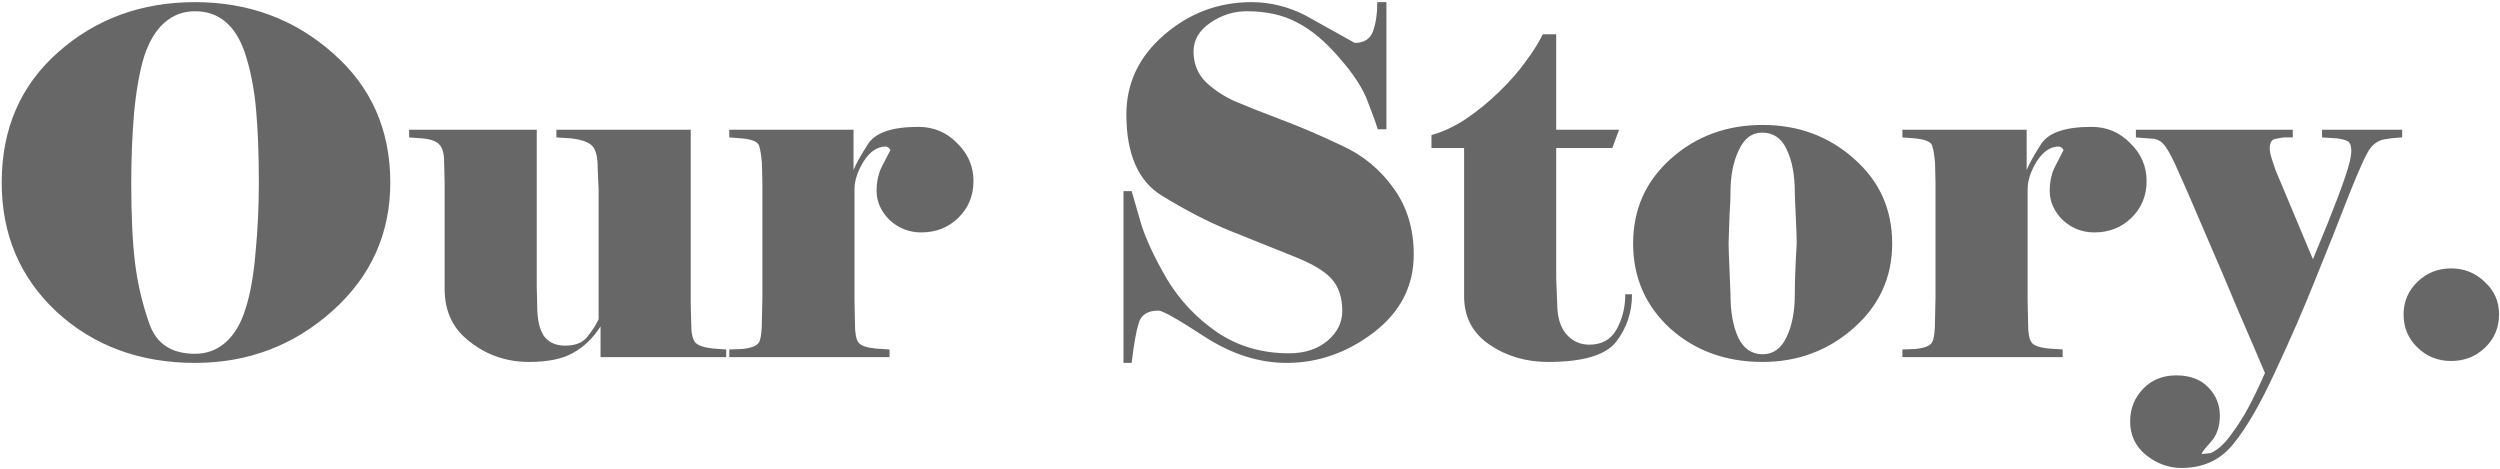 <svg width="938" height="176" viewBox="0 0 938 176" fill="none" xmlns="http://www.w3.org/2000/svg">
<path d="M146.44 68.48C146.44 87.68 139.18 103.76 124.66 116.72C110.14 129.68 92.98 136.16 73.18 136.16C52.54 136.16 35.26 129.8 21.34 117.08C7.54 104.24 0.64 88.04 0.64 68.48C0.64 48.32 7.72 32 21.88 19.52C36.04 7.04 53.14 0.8 73.18 0.8C93.22 0.8 110.44 7.16 124.84 19.88C139.24 32.48 146.44 48.68 146.44 68.48ZM91.72 19.34C88.12 9.26 81.94 4.22 73.18 4.22C68.74 4.22 64.9 5.66 61.66 8.54C58.42 11.42 55.9 15.62 54.1 21.14C52.42 26.54 51.16 33.56 50.32 42.2C49.6 50.72 49.24 59.48 49.24 68.48C49.24 80.84 49.72 90.92 50.68 98.72C51.64 106.52 53.44 114.14 56.08 121.58C58.72 129.02 64.42 132.74 73.18 132.74C77.62 132.74 81.46 131.3 84.7 128.42C87.94 125.54 90.4 121.4 92.08 116C93.88 110.48 95.14 103.46 95.86 94.94C96.7 86.3 97.12 77.48 97.12 68.48C97.12 57.8 96.76 48.56 96.04 40.76C95.32 32.84 93.88 25.7 91.72 19.34ZM272.485 134H225.325V122.48C222.565 126.8 219.145 130.1 215.065 132.38C211.105 134.66 205.585 135.8 198.505 135.8C190.225 135.8 182.905 133.34 176.545 128.42C170.065 123.62 166.825 116.96 166.825 108.44V68.48L166.645 61.1C166.645 57.86 166.105 55.64 165.025 54.44C164.065 53.12 161.905 52.28 158.545 51.92L153.505 51.56V48.68H201.385V107.54L201.565 114.92C201.565 119.84 202.405 123.56 204.085 126.08C205.885 128.48 208.525 129.68 212.005 129.68C215.845 129.68 218.605 128.6 220.285 126.44C222.085 124.28 223.525 122.06 224.605 119.78V71.18L224.245 62.9C224.245 58.94 223.585 56.24 222.265 54.8C220.945 53.36 218.305 52.4 214.345 51.92L208.765 51.56V48.68H259.165V114.2L259.345 121.58C259.345 124.82 259.825 127.1 260.785 128.42C261.865 129.62 264.085 130.4 267.445 130.76L272.485 131.12V134ZM273.627 134V131.12L278.487 130.94C281.967 130.58 284.067 129.74 284.787 128.42C285.507 127.1 285.867 124.22 285.867 119.78L286.047 111.5V68.48L285.867 61.1C285.627 58.22 285.267 56.06 284.787 54.62C284.307 53.18 282.147 52.28 278.307 51.92L273.627 51.56V48.68H320.247V63.8C321.087 61.64 322.887 58.4 325.647 54.08C328.407 49.76 334.707 47.6 344.547 47.6C350.307 47.6 355.167 49.64 359.127 53.72C363.207 57.68 365.247 62.42 365.247 67.94C365.247 73.46 363.327 78.08 359.487 81.8C355.767 85.4 351.147 87.2 345.627 87.2C341.067 87.2 337.107 85.64 333.747 82.52C330.507 79.28 328.887 75.62 328.887 71.54C328.887 68.54 329.427 65.78 330.507 63.26C331.707 60.98 332.907 58.64 334.107 56.24C333.507 55.4 332.907 54.98 332.307 54.98C329.187 54.98 326.427 56.84 324.027 60.56C321.747 64.28 320.607 67.76 320.607 71V112.58L320.787 121.58C320.787 124.94 321.207 127.22 322.047 128.42C322.887 129.62 324.987 130.4 328.347 130.76L333.747 131.12V134H273.627ZM530.436 95.48C530.436 107.36 525.396 117.14 515.316 124.82C505.356 132.38 494.496 136.16 482.736 136.16C472.416 136.16 462.216 132.92 452.136 126.44C442.056 119.84 436.236 116.54 434.676 116.54C430.716 116.54 428.256 118.04 427.296 121.04C426.336 124.04 425.436 129.08 424.596 136.16H421.536V71.72H424.596C425.316 74.24 426.516 78.38 428.196 84.14C429.996 89.9 433.236 96.8 437.916 104.84C442.716 112.76 448.956 119.36 456.636 124.64C464.436 129.92 473.436 132.56 483.636 132.56C489.516 132.56 494.316 131 498.036 127.88C501.756 124.76 503.616 121.04 503.616 116.72C503.616 111.56 502.236 107.48 499.476 104.48C496.716 101.48 491.736 98.6 484.536 95.84C477.336 92.96 469.716 89.9 461.676 86.66C453.636 83.42 445.116 79.04 436.116 73.52C427.116 68.12 422.616 57.92 422.616 42.92C422.616 31.16 427.356 21.2 436.836 13.04C446.316 4.88 457.236 0.8 469.596 0.8C476.436 0.8 483.096 2.42 489.576 5.66L508.296 16.1C511.776 16.1 514.056 14.66 515.136 11.78C516.216 8.78 516.756 5.12 516.756 0.8H520.176V48.5H516.936C516.336 46.46 515.076 42.98 513.156 38.06C511.356 33.14 507.756 27.62 502.356 21.5C497.076 15.38 491.796 11 486.516 8.36C481.356 5.6 475.116 4.22 467.796 4.22C462.876 4.22 458.316 5.66 454.116 8.54C449.916 11.42 447.816 15.02 447.816 19.34C447.816 23.9 449.376 27.74 452.496 30.86C455.736 33.86 459.396 36.26 463.476 38.06C467.676 39.86 473.436 42.14 480.756 44.9C488.076 47.66 495.636 50.9 503.436 54.62C511.356 58.22 517.836 63.56 522.876 70.64C527.916 77.6 530.436 85.88 530.436 95.48ZM549.329 55.52H537.089V50.66C541.169 49.58 545.429 47.6 549.869 44.72C554.309 41.72 558.509 38.3 562.469 34.46C566.549 30.5 569.909 26.66 572.549 22.94C575.309 19.22 577.409 15.86 578.849 12.86H583.889V48.68H607.469L604.949 55.52H583.889V104.48L584.249 113.66C584.249 118.82 585.389 122.72 587.669 125.36C589.949 128 592.829 129.32 596.309 129.32C600.989 129.32 604.409 127.4 606.569 123.56C608.729 119.6 609.809 115.22 609.809 110.42H612.329C612.329 117.14 610.349 123.08 606.389 128.24C602.429 133.28 593.909 135.8 580.829 135.8C572.549 135.8 565.229 133.64 558.869 129.32C552.509 125 549.329 118.94 549.329 111.14V55.52ZM709.947 91.34C709.947 104.06 705.087 114.68 695.367 123.2C685.767 131.6 674.427 135.8 661.347 135.8C647.547 135.8 635.967 131.6 626.607 123.2C617.367 114.68 612.747 104.06 612.747 91.34C612.747 78.62 617.427 68.06 626.787 59.66C636.267 51.14 647.787 46.88 661.347 46.88C674.667 46.88 686.067 51.08 695.547 59.48C705.147 67.88 709.947 78.5 709.947 91.34ZM674.127 91.16C674.127 89.48 674.007 86.12 673.767 81.08C673.527 76.04 673.407 73.04 673.407 72.08C673.407 65.6 672.387 60.26 670.347 56.06C668.427 51.86 665.367 49.76 661.167 49.76C657.327 49.76 654.387 51.98 652.347 56.42C650.307 60.74 649.287 65.96 649.287 72.08C649.287 74.36 649.167 77.18 648.927 80.54C648.807 83.78 648.687 87.32 648.567 91.16C648.567 92.84 648.687 96.32 648.927 101.6C649.167 106.76 649.287 109.76 649.287 110.6C649.287 117.08 650.247 122.42 652.167 126.62C654.207 130.82 657.267 132.92 661.347 132.92C665.307 132.92 668.307 130.76 670.347 126.44C672.387 122.12 673.407 116.84 673.407 110.6C673.407 108.2 673.467 105.38 673.587 102.14C673.707 98.78 673.887 95.12 674.127 91.16ZM713.783 134V131.12L718.643 130.94C722.123 130.58 724.223 129.74 724.943 128.42C725.663 127.1 726.023 124.22 726.023 119.78L726.203 111.5V68.48L726.023 61.1C725.783 58.22 725.423 56.06 724.943 54.62C724.463 53.18 722.303 52.28 718.463 51.92L713.783 51.56V48.68H760.403V63.8C761.243 61.64 763.043 58.4 765.803 54.08C768.563 49.76 774.863 47.6 784.703 47.6C790.463 47.6 795.323 49.64 799.283 53.72C803.363 57.68 805.403 62.42 805.403 67.94C805.403 73.46 803.483 78.08 799.643 81.8C795.923 85.4 791.303 87.2 785.783 87.2C781.223 87.2 777.263 85.64 773.903 82.52C770.663 79.28 769.043 75.62 769.043 71.54C769.043 68.54 769.583 65.78 770.663 63.26C771.863 60.98 773.063 58.64 774.263 56.24C773.663 55.4 773.063 54.98 772.463 54.98C769.343 54.98 766.583 56.84 764.183 60.56C761.903 64.28 760.763 67.76 760.763 71V112.58L760.943 121.58C760.943 124.94 761.363 127.22 762.203 128.42C763.043 129.62 765.143 130.4 768.503 130.76L773.903 131.12V134H713.783ZM815.793 60.92C814.353 57.92 813.153 55.82 812.193 54.62C811.233 53.3 809.973 52.46 808.413 52.1L801.392 51.56V48.68H860.253V51.56H857.553C856.593 51.56 855.333 51.74 853.773 52.1C852.333 52.34 851.613 53.54 851.613 55.7C851.613 56.66 851.853 57.92 852.332 59.48C852.813 60.92 853.293 62.36 853.773 63.8L867.813 97.28C869.013 94.4 870.933 89.72 873.573 83.24C876.213 76.64 878.313 71.06 879.873 66.5C881.433 61.94 882.213 58.64 882.213 56.6C882.213 55.04 881.913 53.96 881.313 53.36C880.833 52.76 879.393 52.28 876.993 51.92L871.233 51.56V48.68H901.293V51.56C900.573 51.56 899.793 51.62 898.953 51.74C898.233 51.74 896.793 51.92 894.633 52.28C892.593 52.64 890.853 53.72 889.413 55.52C887.973 57.32 885.273 63.2 881.313 73.16C877.473 83.12 873.273 93.68 868.713 104.84C864.273 116 859.233 127.58 853.593 139.58C848.073 151.58 842.853 160.58 837.933 166.58C833.133 172.58 826.653 175.58 818.493 175.58C813.693 175.58 809.253 173.96 805.173 170.72C801.212 167.48 799.232 163.28 799.232 158.12C799.232 153.32 800.852 149.24 804.092 145.88C807.333 142.52 811.473 140.84 816.513 140.84C821.673 140.84 825.693 142.34 828.572 145.34C831.453 148.34 832.893 151.88 832.893 155.96C832.893 160.04 831.753 163.34 829.473 165.86C827.193 168.38 826.053 169.88 826.053 170.36C827.133 170.24 828.273 170.12 829.473 170C832.113 168.8 834.633 166.52 837.033 163.16C839.553 159.8 841.773 156.32 843.693 152.72C845.613 149.12 847.653 144.86 849.812 139.94C847.173 133.7 843.873 126.02 839.913 116.9C836.073 107.66 831.753 97.52 826.953 86.48C822.273 75.44 818.553 66.92 815.793 60.92ZM901.82 117.98C901.82 113.18 903.56 109.1 907.04 105.74C910.52 102.38 914.72 100.7 919.64 100.7C924.56 100.7 928.76 102.38 932.24 105.74C935.84 108.98 937.64 113.06 937.64 117.98C937.64 122.9 935.9 127.04 932.42 130.4C928.94 133.76 924.68 135.44 919.64 135.44C914.72 135.44 910.52 133.76 907.04 130.4C903.56 127.04 901.82 122.9 901.82 117.98Z" fill="#676767"/>
</svg>
